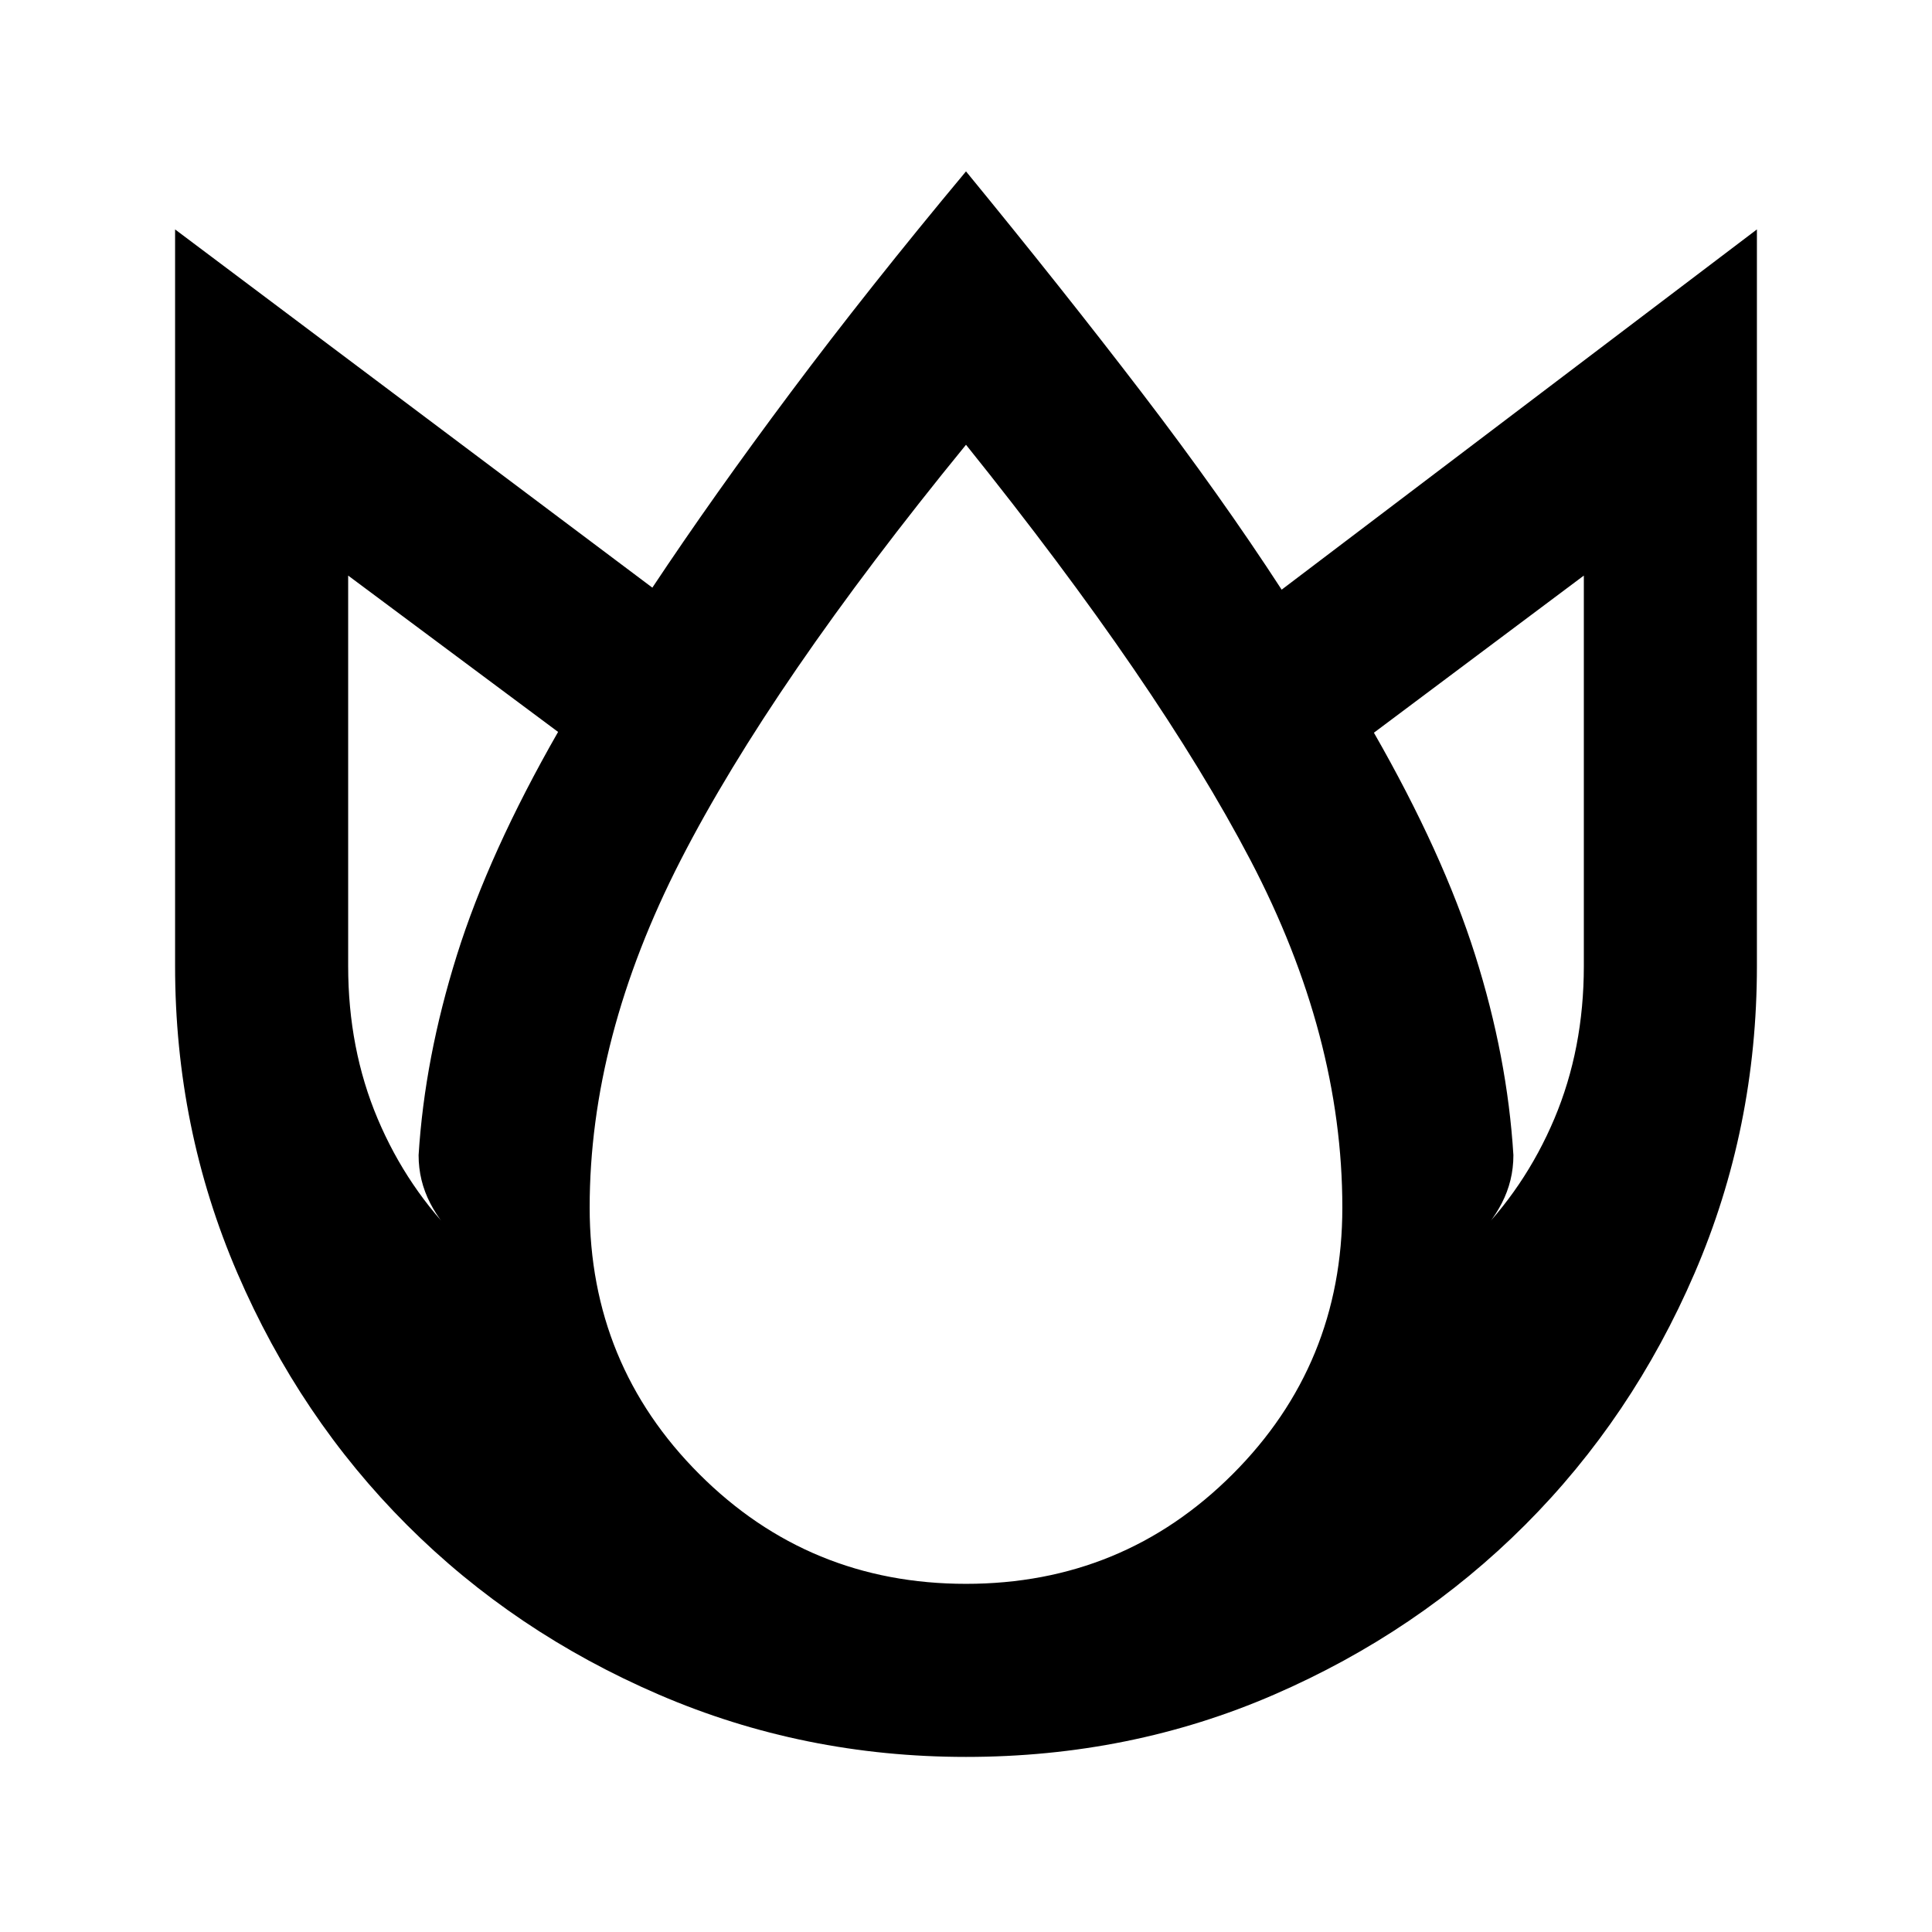 <svg xmlns="http://www.w3.org/2000/svg" height="24" viewBox="0 -960 960 960" width="24"><path d="M480-874.84q48.31 58.92 87.46 110.11 39.15 51.19 69.39 97.73L873-846v366q0 80.77-30.96 152.61-30.96 71.85-84.27 125.16-53.31 53.31-124.66 84.27Q561.77-87 480-87q-80.77 0-152.61-30.96-71.85-30.96-125.16-84.27-53.31-53.31-84.27-125.16Q87-399.23 87-480v-366l237.15 178q30.24-45.54 68.89-97.23 38.65-51.69 86.96-109.61ZM173-674v194q0 41.16 14.65 75.89 14.66 34.73 41.12 60.81-9.23-7.7-15-18.85Q208-373.31 208-386q3-48.23 19-99.31 16-51.07 50.31-111L173-674Zm307-65q-96.69 118.38-141.85 206.54Q293-444.31 293-360q0 78 54.5 132.5T480-173q78 0 132.5-54.5T667-360q0-85.31-45.65-172.58Q575.69-619.85 480-739Zm307 65-104.31 78.08Q717-536 733-485.42q16 50.57 19 99.42 0 12.69-5.77 23.85-5.77 11.15-15 18.85 26.46-26.08 41.12-60.81Q787-438.84 787-480v-194Z"/></svg>